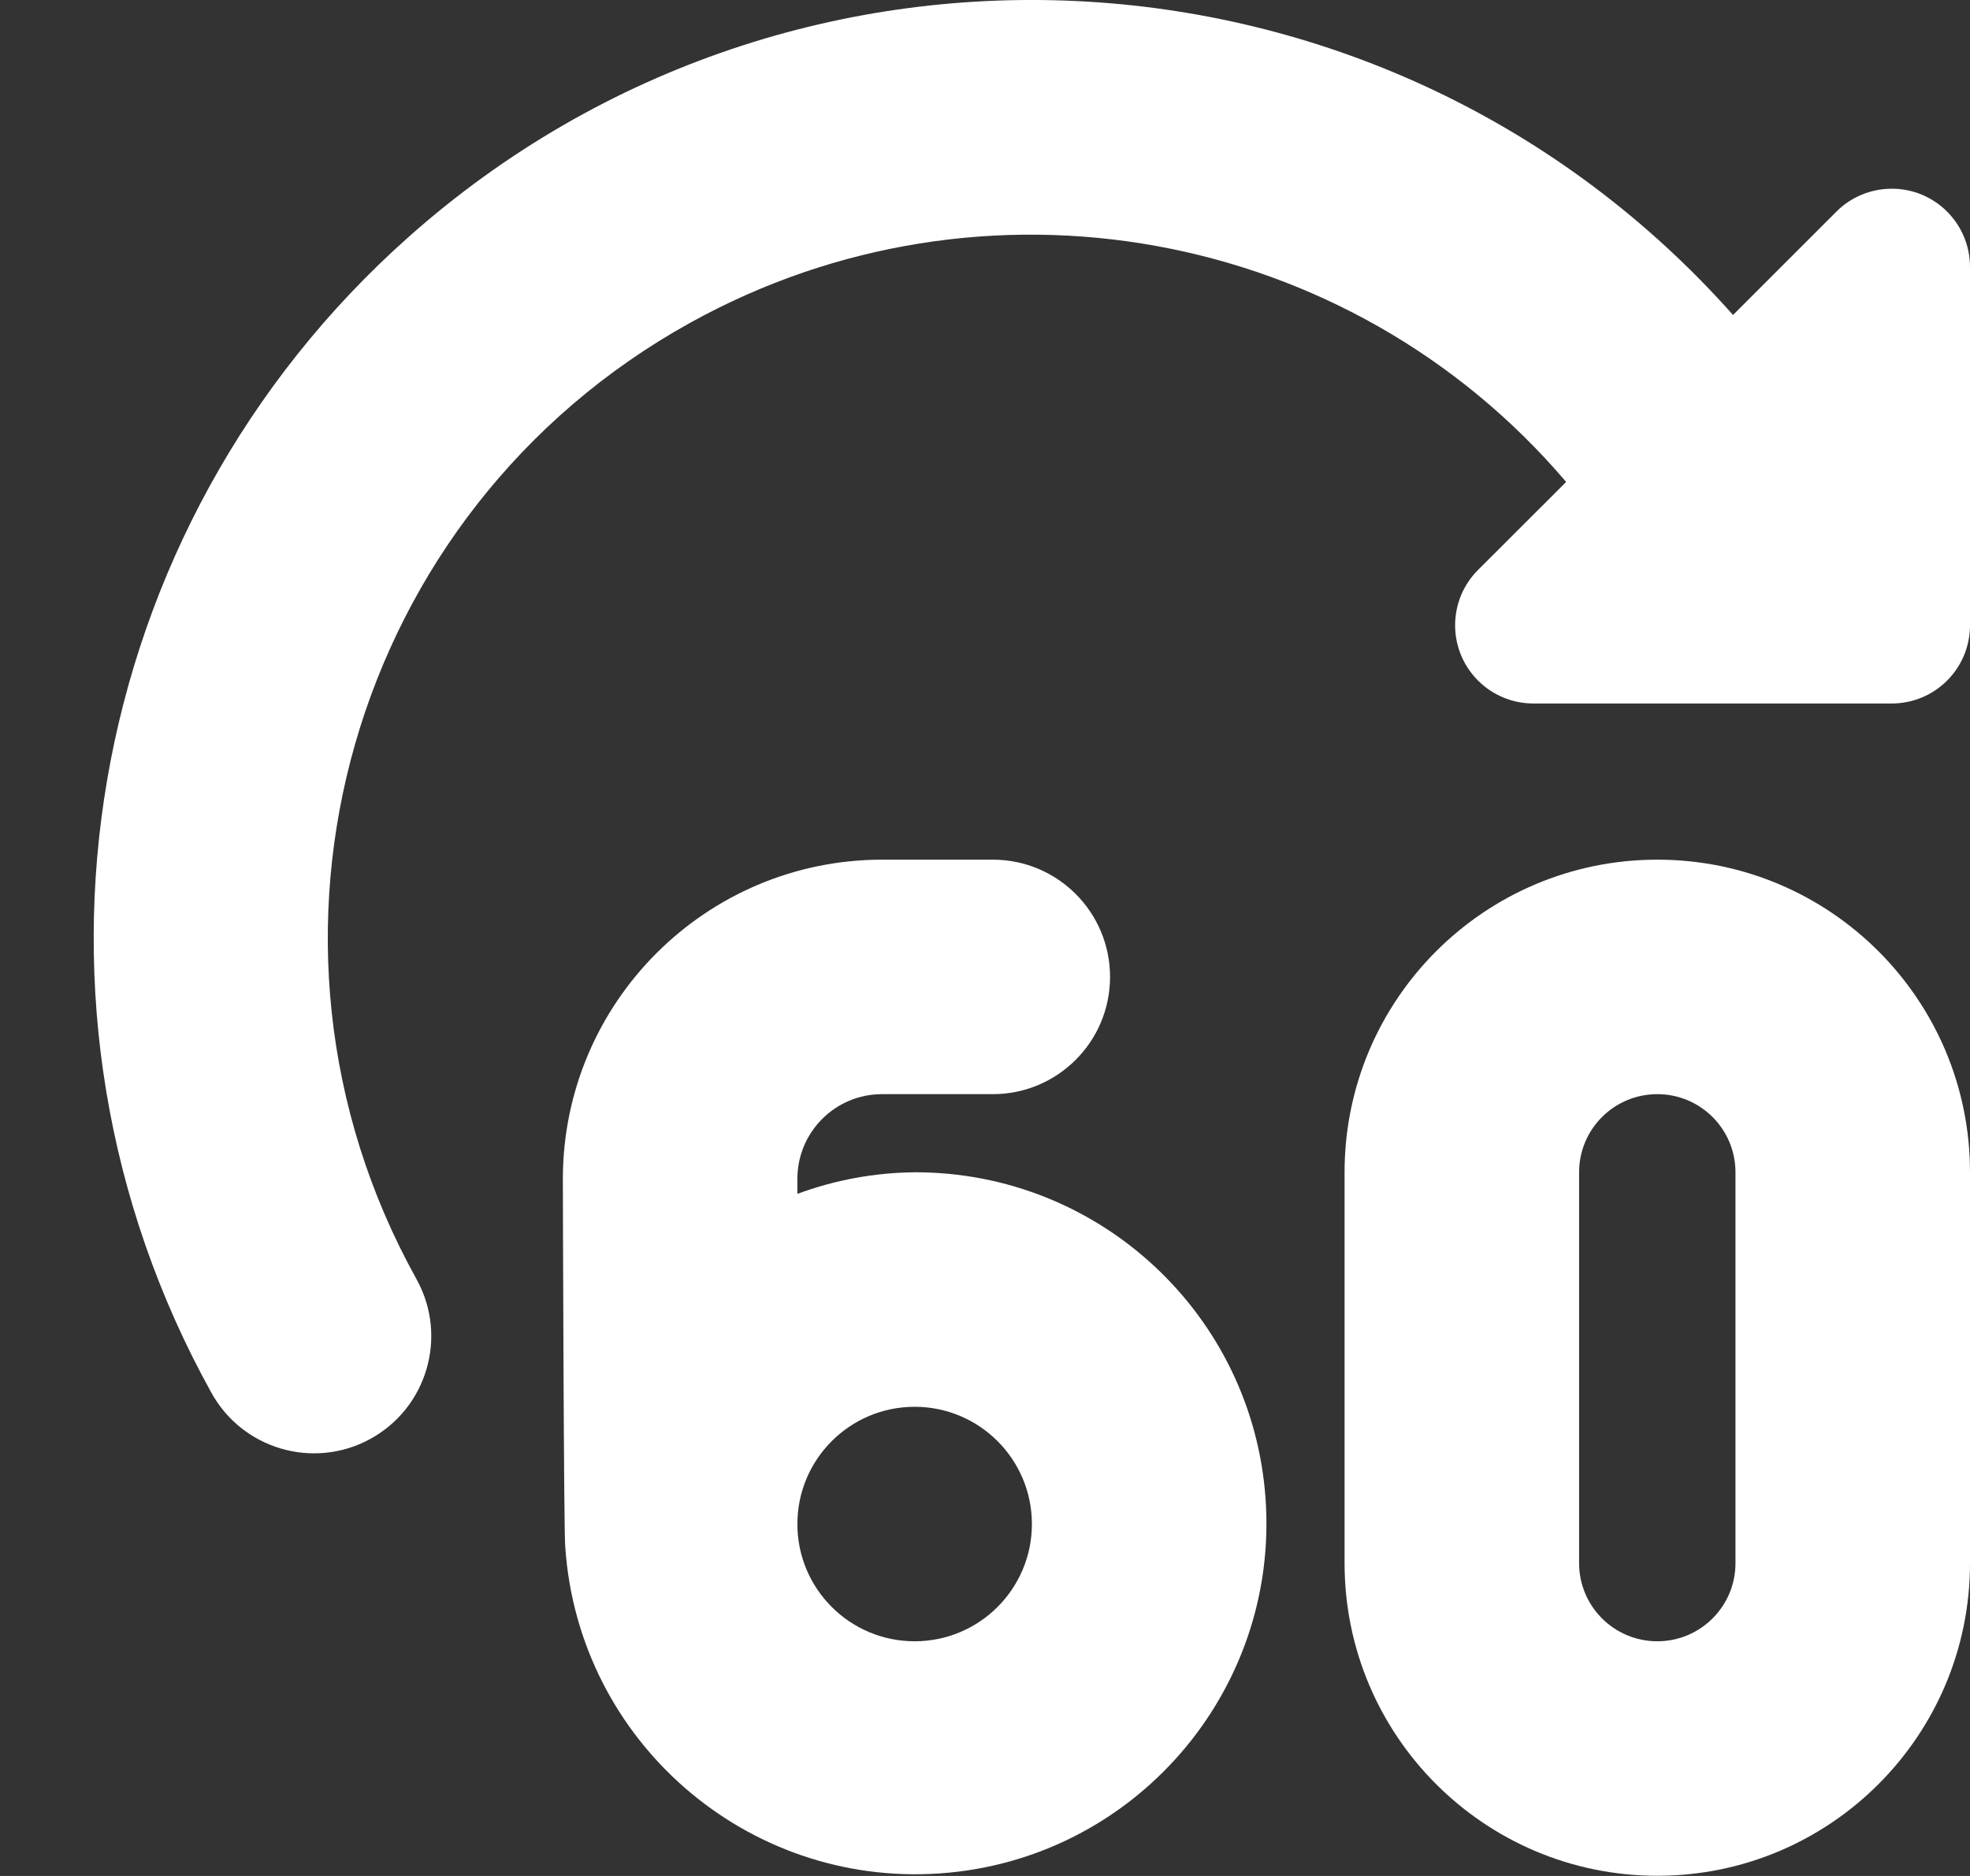 <svg width="21" height="20" viewBox="0 0 21 20" fill="none" xmlns="http://www.w3.org/2000/svg">
<rect x="0" y="0" width="21" height="20" fill="#333333" stroke="none"/>
<path d="M17.667 9.165C15.826 9.165 14.333 10.657 14.333 12.498V16.665C14.333 18.506 15.826 19.998 17.667 19.998C19.508 19.998 21 18.506 21 16.665V12.498C21 10.657 19.508 9.165 17.667 9.165ZM18.5 16.665C18.5 17.125 18.127 17.498 17.667 17.498C17.206 17.498 16.833 17.125 16.833 16.665V12.498C16.833 12.038 17.206 11.665 17.667 11.665C18.127 11.665 18.5 12.038 18.5 12.498V16.665Z" fill="white"/>
<path d="M9.75 12.498C9.323 12.502 8.9 12.58 8.5 12.728V12.568C8.5 12.069 8.904 11.665 9.402 11.665H10.583C11.274 11.665 11.833 11.105 11.833 10.415C11.833 9.725 11.274 9.165 10.583 9.165H9.402C7.524 9.167 6.002 10.689 6 12.568C6 12.568 6.009 16.416 6.026 16.498C6.169 18.56 7.955 20.115 10.017 19.973C12.079 19.83 13.634 18.043 13.491 15.982C13.355 14.017 11.72 12.494 9.75 12.498ZM9.75 17.498C9.06 17.498 8.5 16.939 8.5 16.248C8.5 15.558 9.06 14.998 9.75 14.998C10.44 14.998 11 15.558 11 16.248C11 16.939 10.44 17.498 9.75 17.498Z" fill="white"/>
<path d="M19.577 2.255L18.474 3.358C14.806 -0.771 8.486 -1.144 4.357 2.525C0.86 5.632 -0.016 10.749 2.25 14.842C2.58 15.448 3.339 15.672 3.945 15.342C4.551 15.012 4.775 14.253 4.445 13.647C4.442 13.641 4.439 13.636 4.436 13.63C2.429 10.012 3.735 5.45 7.354 3.443C10.474 1.712 14.382 2.421 16.695 5.138L15.755 6.077C15.43 6.403 15.43 6.93 15.756 7.256C15.912 7.412 16.124 7.5 16.345 7.5H20.166C20.627 7.5 21 7.127 21 6.666V2.845C20.999 2.384 20.626 2.011 20.166 2.012C19.945 2.012 19.733 2.099 19.577 2.255Z" fill="white"/>
</svg>
